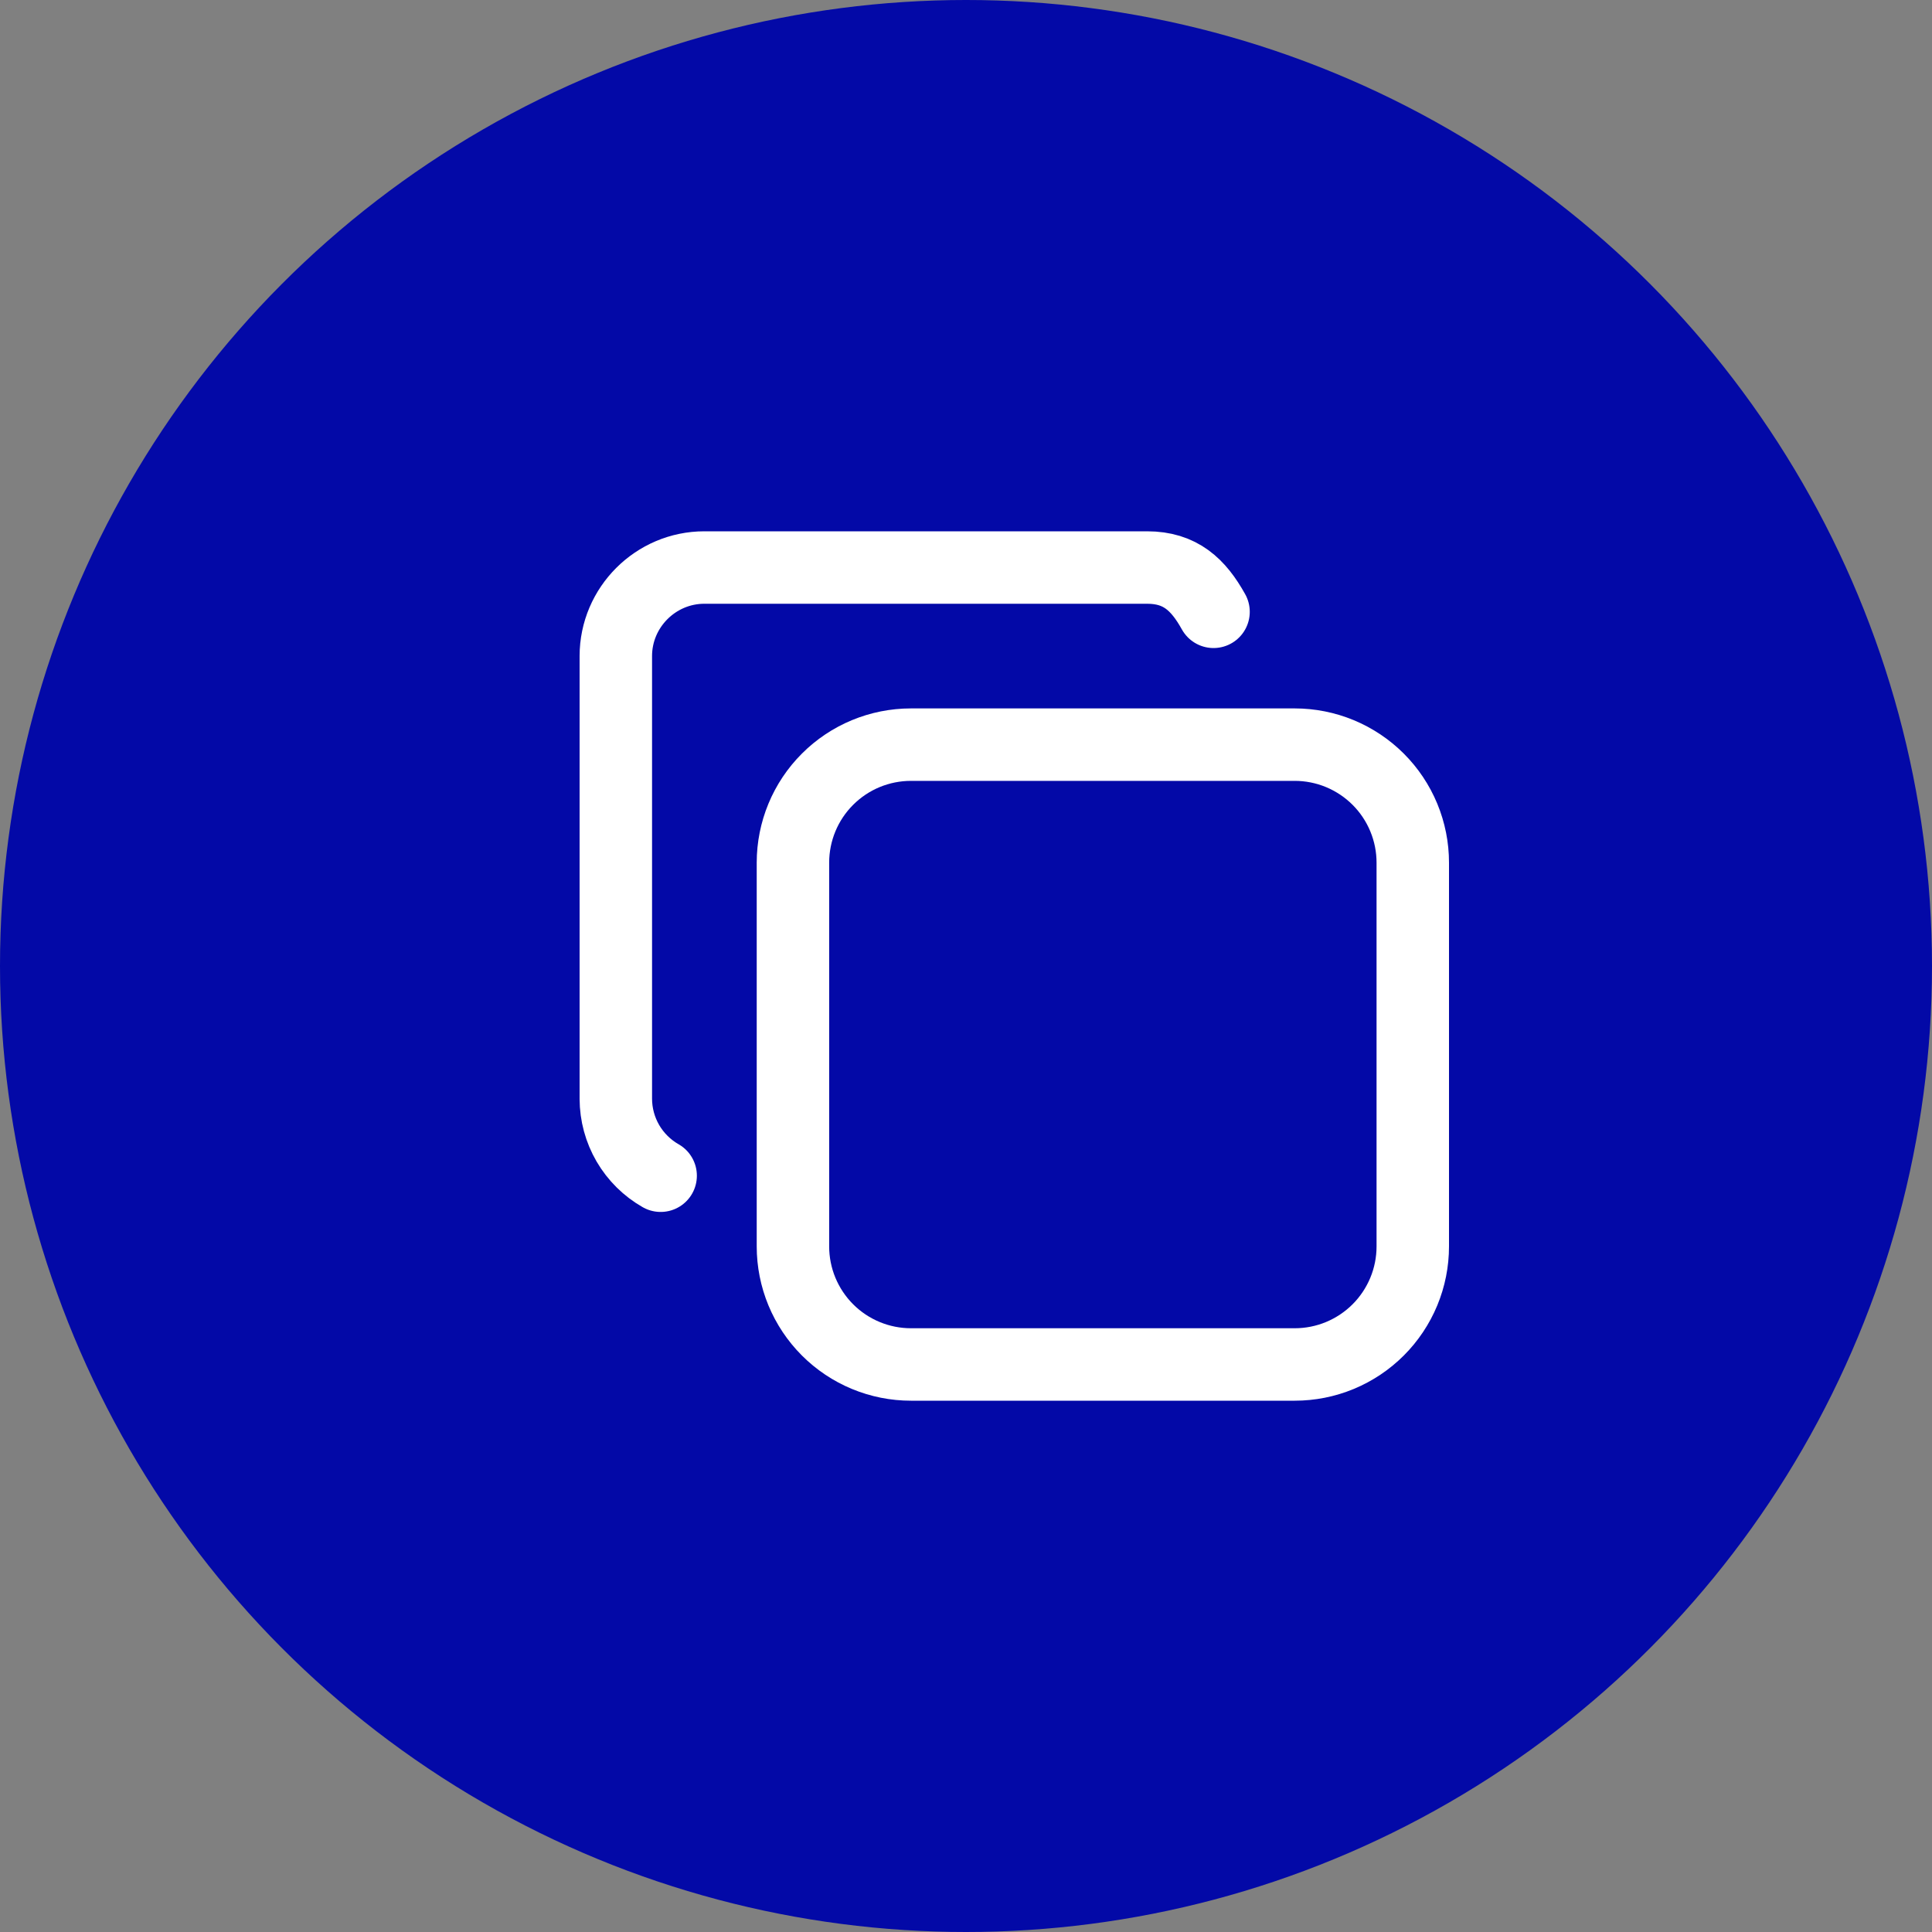 <svg width="40" height="40" viewBox="0 0 40 40" fill="none" xmlns="http://www.w3.org/2000/svg">
<rect x="0" y="0" width="40" height="40" fill="#808080" stroke="none"/>
<circle cx="20" cy="20" r="20" fill="#0309A7"/>
<path d="M13.678 24.342C13.397 24.182 13.163 23.95 13 23.671C12.837 23.391 12.751 23.074 12.75 22.75V13.583C12.75 12.575 13.575 11.75 14.583 11.75H23.75C24.438 11.75 24.811 12.103 25.125 12.667M16.417 17.861C16.417 17.213 16.674 16.591 17.133 16.133C17.591 15.674 18.213 15.417 18.861 15.417H26.805C27.126 15.417 27.444 15.48 27.741 15.603C28.037 15.726 28.307 15.906 28.534 16.133C28.761 16.36 28.941 16.629 29.064 16.926C29.187 17.223 29.25 17.54 29.25 17.861V25.805C29.25 26.126 29.187 26.444 29.064 26.741C28.941 27.037 28.761 27.307 28.534 27.534C28.307 27.761 28.037 27.941 27.741 28.064C27.444 28.187 27.126 28.25 26.805 28.25H18.861C18.54 28.25 18.223 28.187 17.926 28.064C17.629 27.941 17.36 27.761 17.133 27.534C16.906 27.307 16.726 27.037 16.603 26.741C16.48 26.444 16.417 26.126 16.417 25.805V17.861Z" stroke="white" stroke-width="1.5" stroke-linecap="round" stroke-linejoin="round"/>
</svg>
